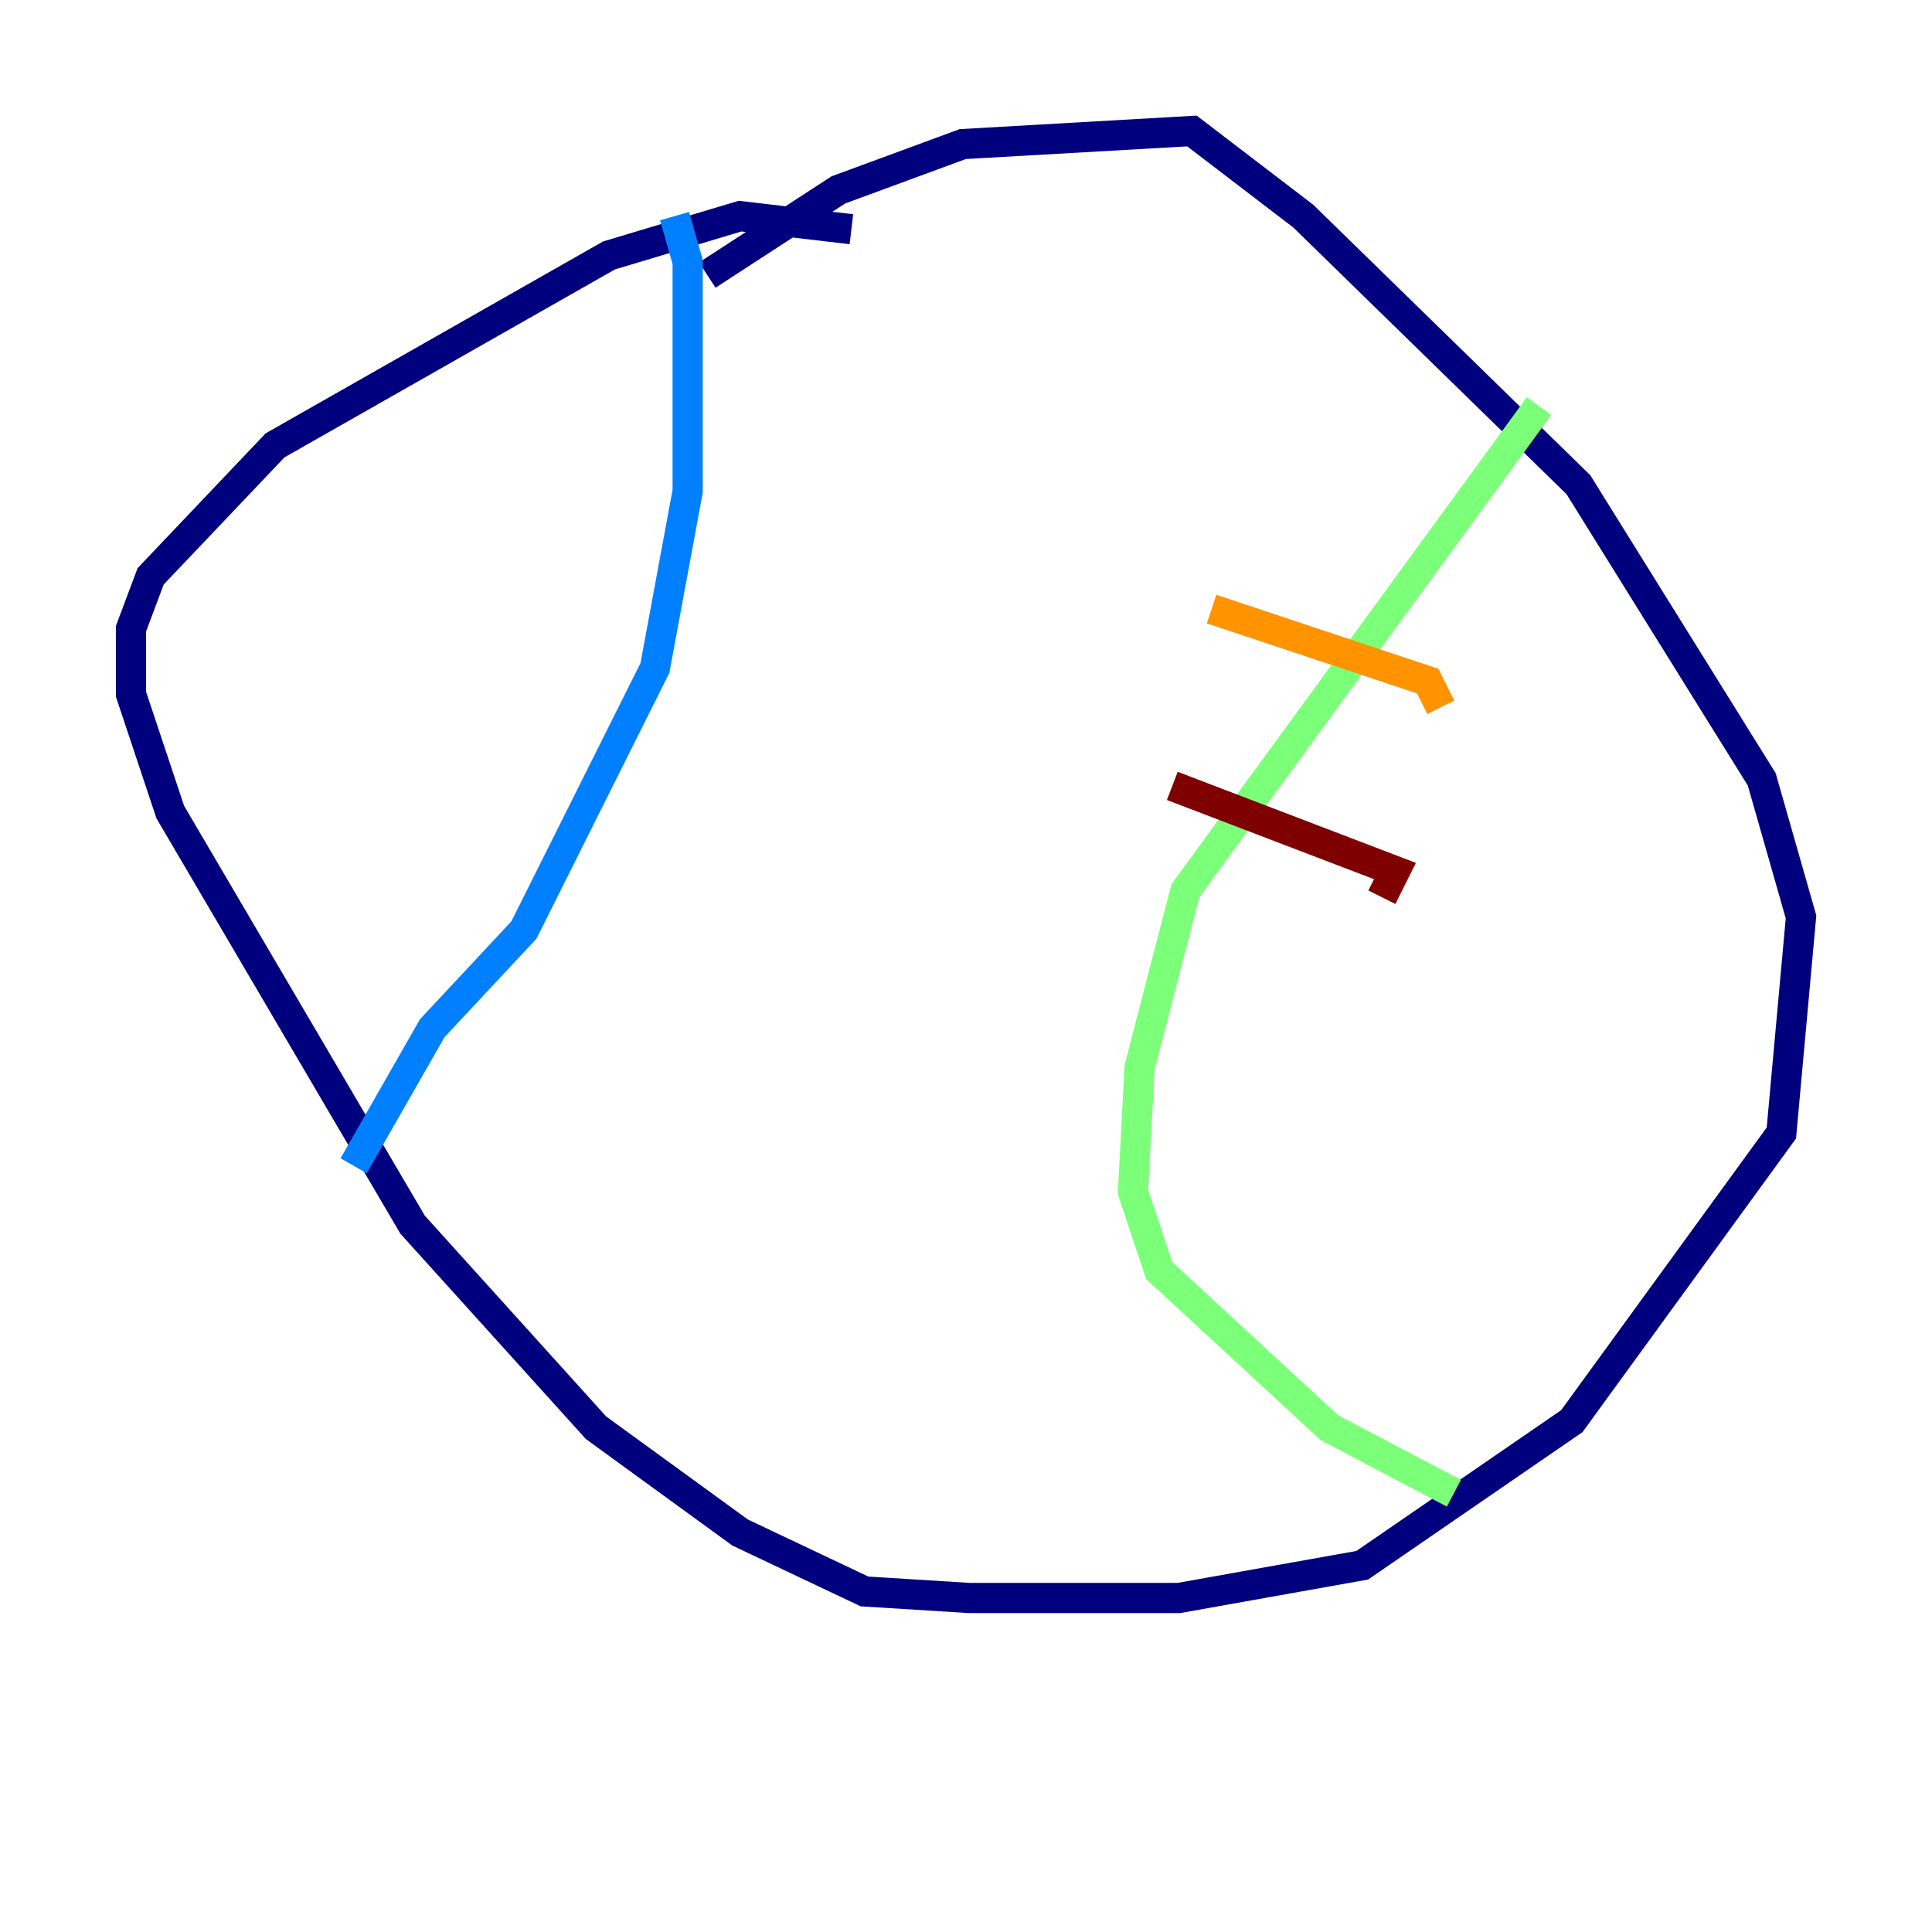 <?xml version="1.0" encoding="utf-8" ?>
<svg baseProfile="tiny" height="128" version="1.2" viewBox="0,0,128,128" width="128" xmlns="http://www.w3.org/2000/svg" xmlns:ev="http://www.w3.org/2001/xml-events" xmlns:xlink="http://www.w3.org/1999/xlink"><defs /><polyline fill="none" points="56.407,15.186 49.031,14.319 40.352,16.922 18.224,29.505 9.98,38.183 8.678,41.654 8.678,45.993 11.281,53.803 27.336,81.139 39.485,94.59 49.031,101.532 57.275,105.437 64.217,105.871 78.102,105.871 90.251,103.702 104.136,94.156 118.02,75.064 119.322,60.746 116.719,51.634 104.57,32.108 86.346,14.319 78.969,8.678 63.783,9.546 55.539,12.583 46.861,18.224" stroke="#00007f" stroke-width="2" /><polyline fill="none" points="44.691,14.319 45.559,17.356 45.559,32.542 43.39,44.258 34.712,61.614 28.637,68.122 23.43,77.234" stroke="#0080ff" stroke-width="2" /><polyline fill="none" points="101.966,26.902 78.536,59.01 75.498,70.725 75.064,78.969 76.8,84.176 88.081,94.59 96.325,98.929" stroke="#7cff79" stroke-width="2" /><polyline fill="none" points="80.271,40.352 94.59,45.125 95.458,46.861" stroke="#ff9400" stroke-width="2" /><polyline fill="none" points="77.668,52.068 92.42,57.709 91.552,59.444" stroke="#7f0000" stroke-width="2" /></svg>